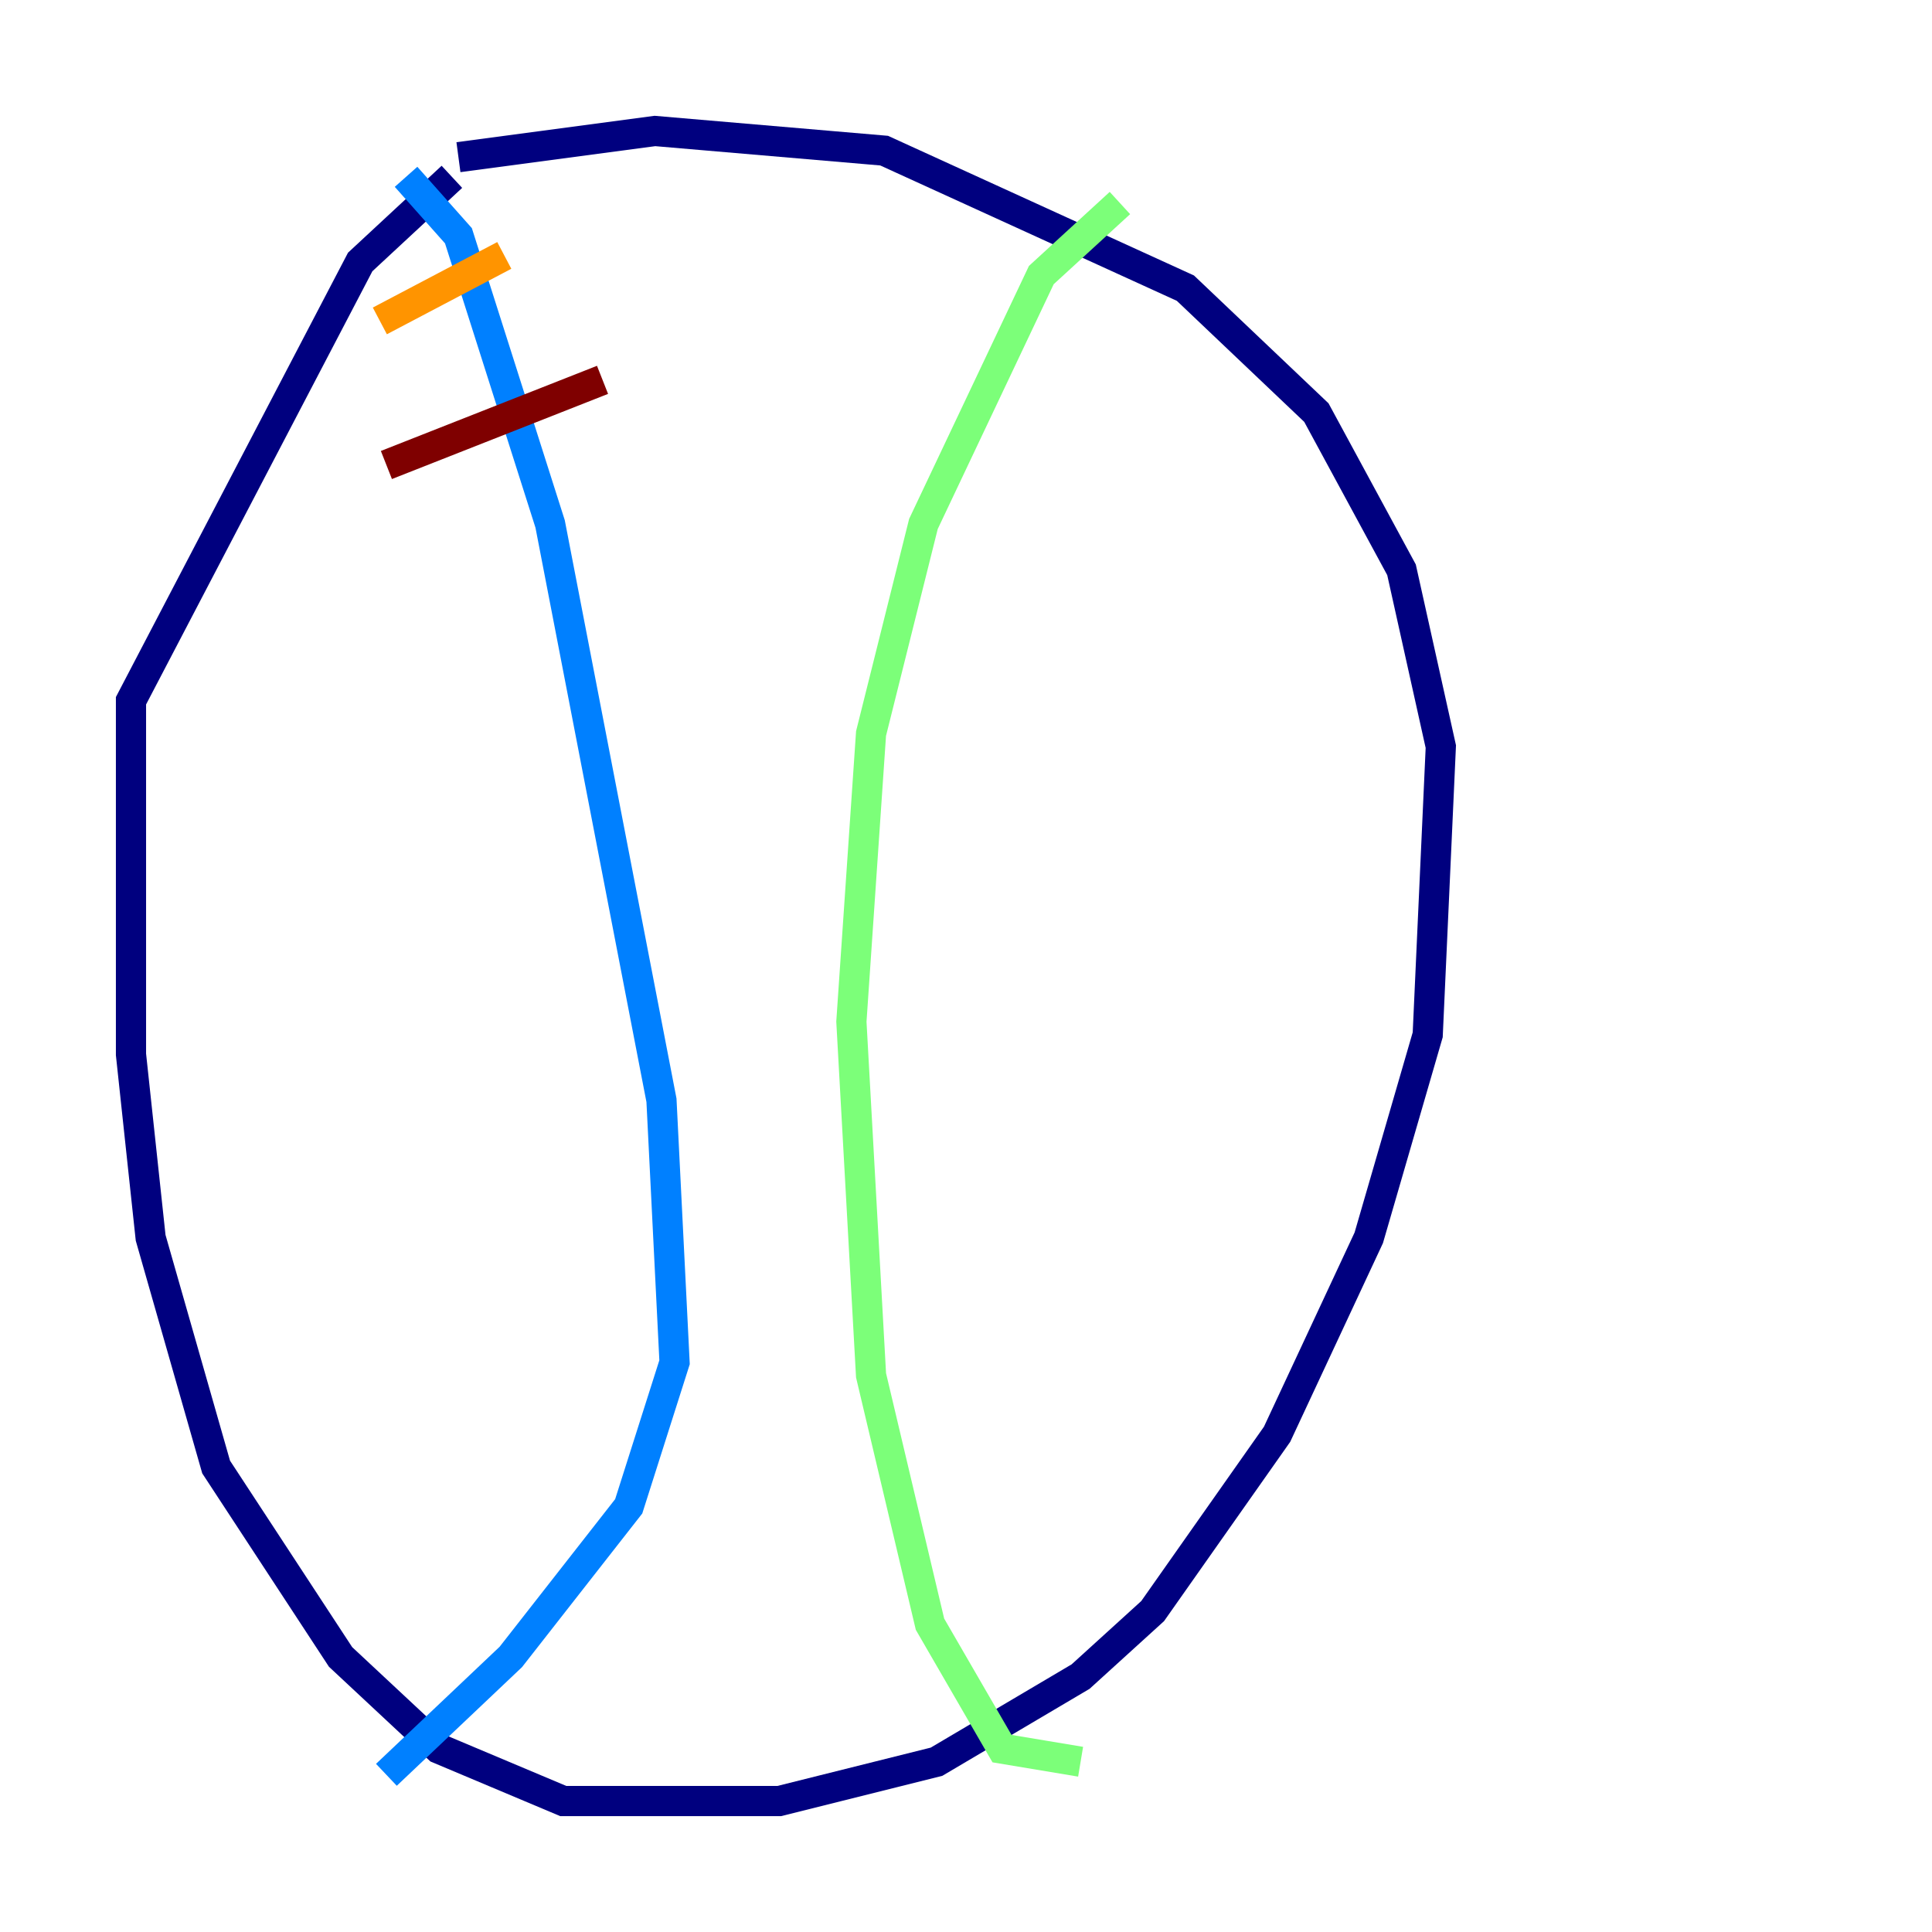 <?xml version="1.0" encoding="utf-8" ?>
<svg baseProfile="tiny" height="128" version="1.2" viewBox="0,0,128,128" width="128" xmlns="http://www.w3.org/2000/svg" xmlns:ev="http://www.w3.org/2001/xml-events" xmlns:xlink="http://www.w3.org/1999/xlink"><defs /><polyline fill="none" points="30.373,10.414 43.39,8.678 58.576,9.98 78.536,19.091 87.214,27.336 92.854,37.749 95.458,49.464 94.59,68.556 90.685,82.007 84.61,95.024 76.366,106.739 71.593,111.078 62.047,116.719 51.634,119.322 37.315,119.322 29.071,115.851 22.563,109.776 14.319,97.193 9.98,82.007 8.678,69.858 8.678,46.427 23.864,17.356 29.939,11.715" stroke="#00007f" stroke-width="2" /><polyline fill="none" points="26.902,11.715 30.373,15.62 36.447,34.712 43.824,72.895 44.691,90.251 41.654,99.797 33.844,109.776 25.6,117.586" stroke="#0080ff" stroke-width="2" /><polyline fill="none" points="74.197,13.451 68.99,18.224 61.18,34.712 57.709,48.597 56.407,67.688 57.709,91.119 61.614,107.607 66.386,115.851 71.593,116.719" stroke="#7cff79" stroke-width="2" /><polyline fill="none" points="33.41,16.922 25.166,21.261" stroke="#ff9400" stroke-width="2" /><polyline fill="none" points="39.919,25.166 25.6,30.807" stroke="#7f0000" stroke-width="2" /></svg>